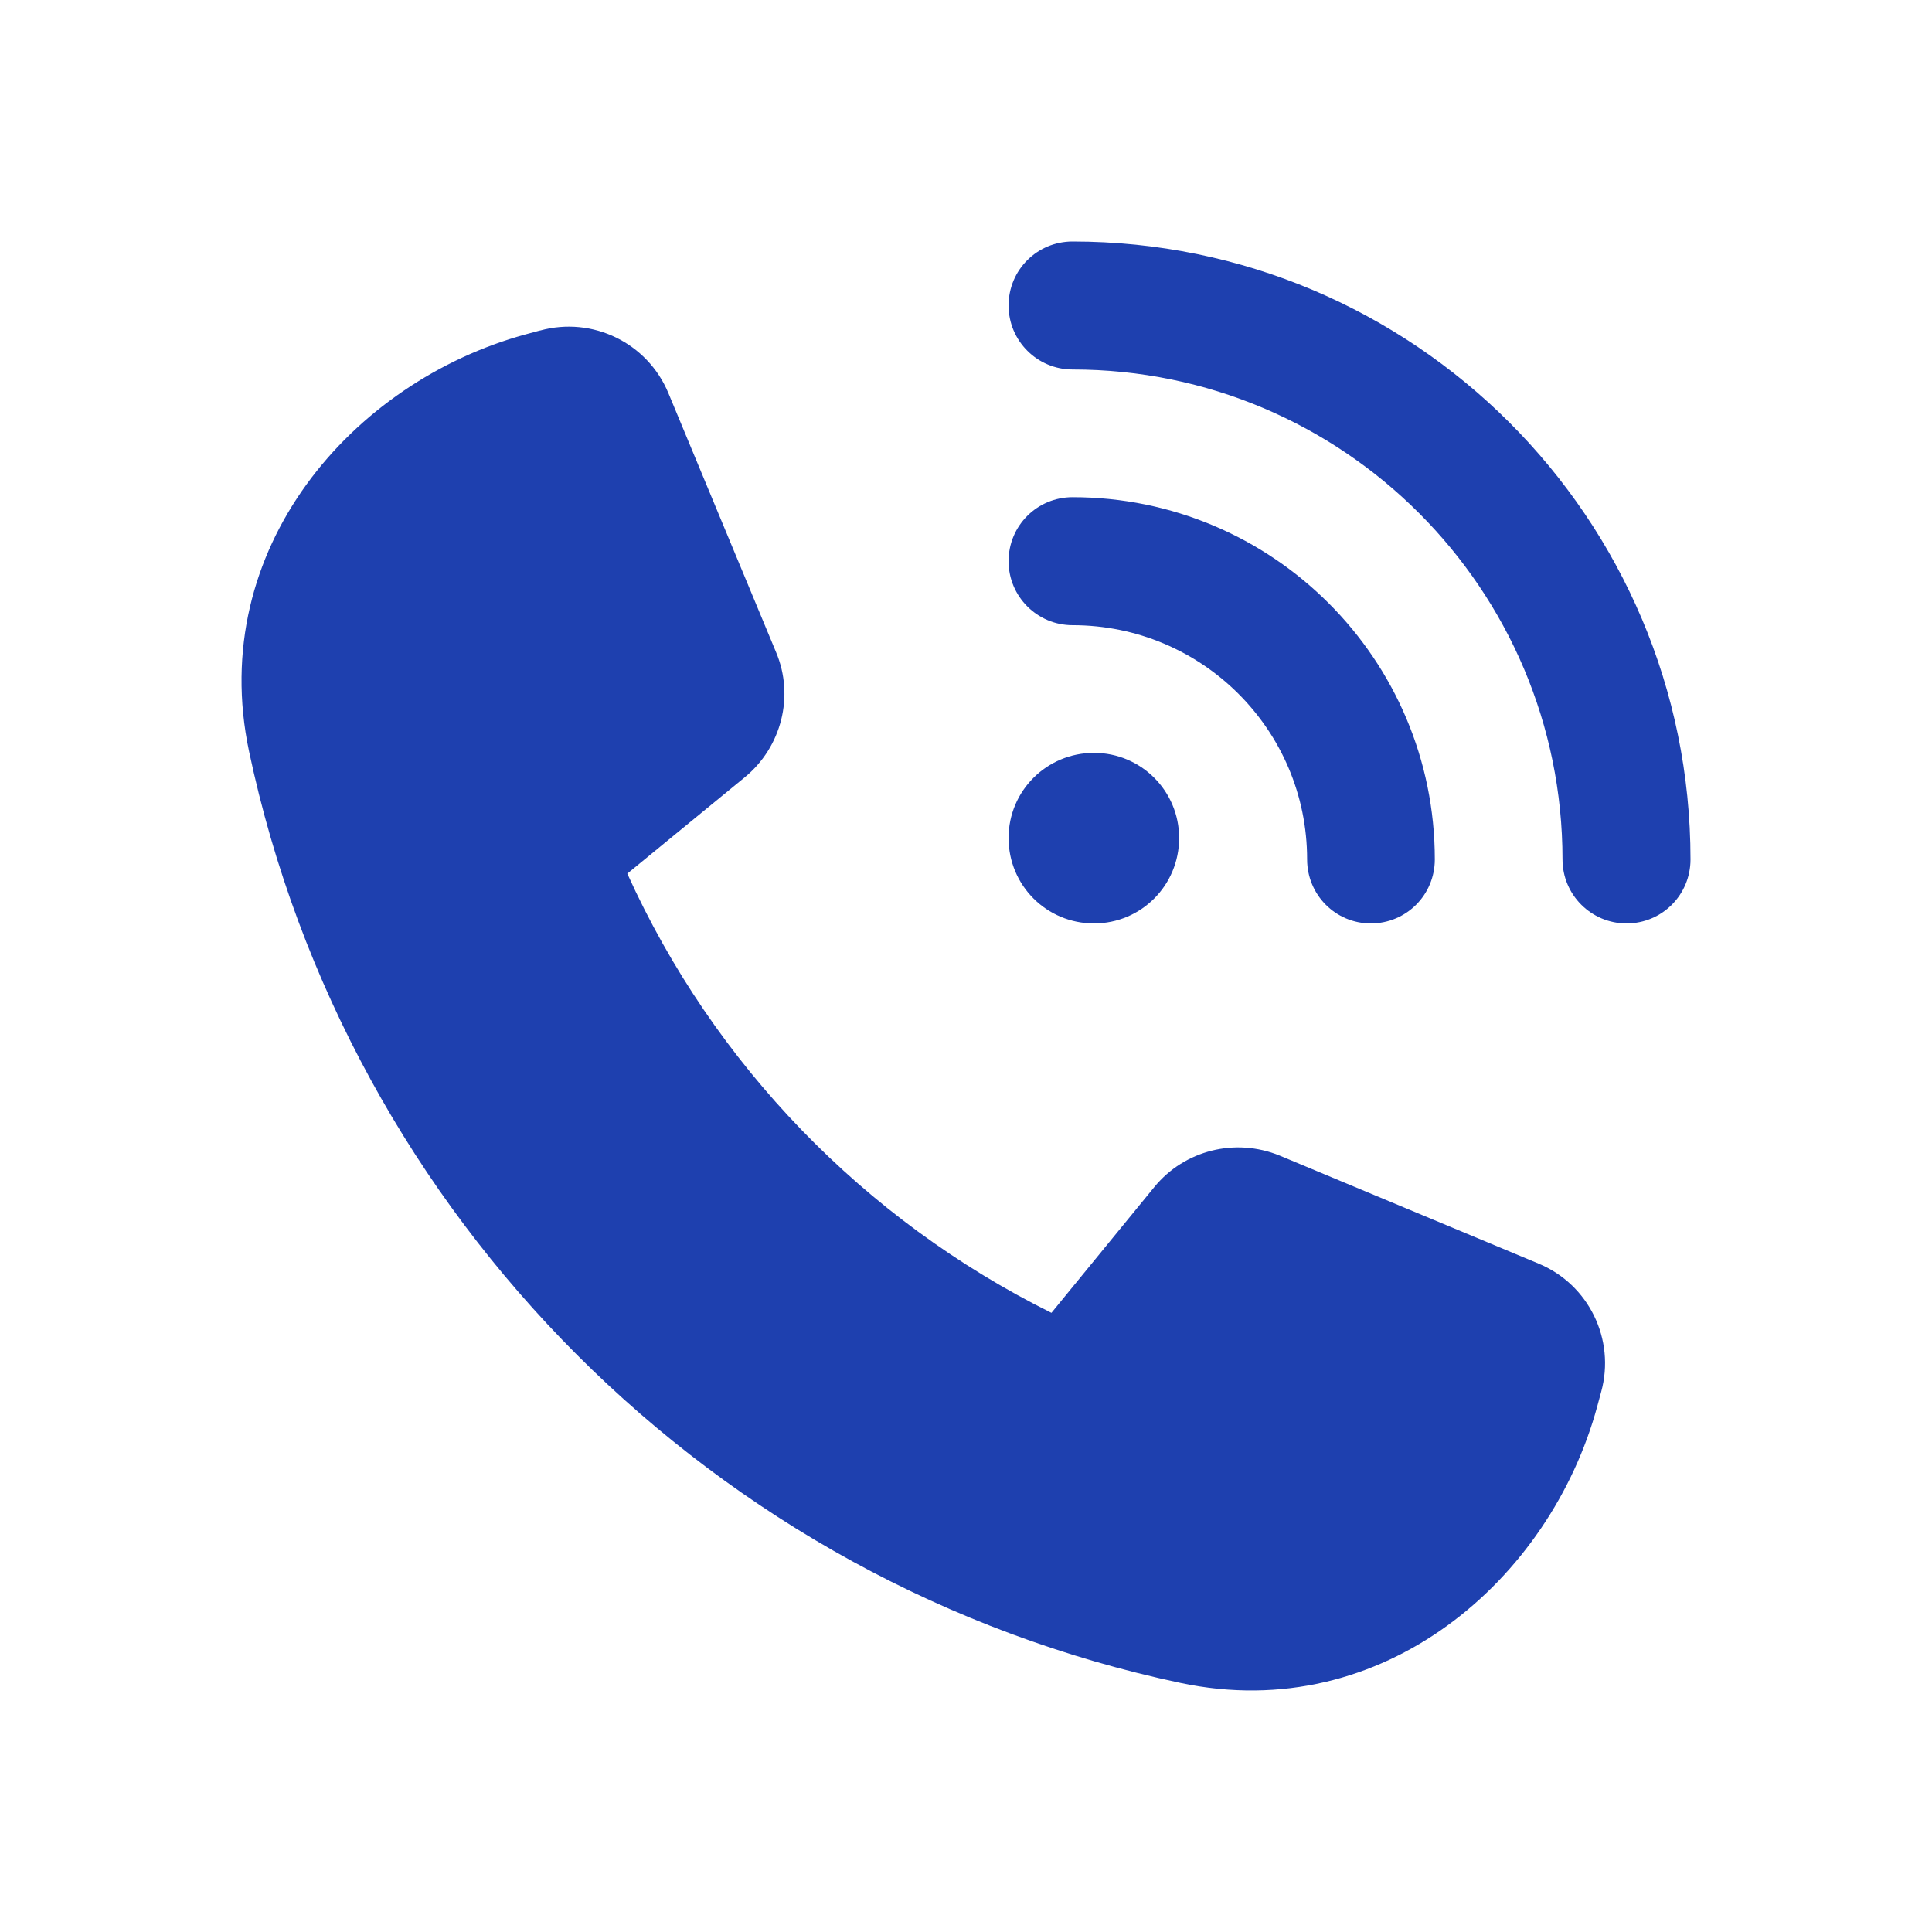 <svg version="1.2" xmlns="http://www.w3.org/2000/svg" viewBox="0 0 640 640" width="640" height="640"><style>.a{fill:#1e40af}</style><path class="a" d="m355.3 80c113 0 204.7 91.7 204.7 204.7 0 11.7-9.4 21.2-21.2 21.2-11.7 0-21.2-9.5-21.2-21.2 0-89.6-72.7-162.3-162.3-162.3-11.7 0-21.2-9.5-21.2-21.2 0-11.8 9.5-21.2 21.2-21.2zm-176.4 29.5c17.4-4.8 35.6 4.1 42.5 20.7l35.7 85.9c6.1 14.5 1.8 31.4-10.4 41.4l-38.9 31.9c28.6 63.2 78.5 114.7 140.5 145.5l34.1-41.7c10-12.2 26.8-16.4 41.5-10.4l85.8 35.8c16.6 6.9 25.5 25.1 20.7 42.5l-1.3 4.8c-15.5 57.1-70.7 105.8-138 91.6-154.4-32.7-275.9-154.2-308.6-308.6-14.2-67.3 34.5-122.5 91.5-138.1l4.8-1.3zm155.2 76.4c0-11.8 9.5-21.2 21.2-21.2 66.3 0 120 53.7 120 120 0 11.7-9.4 21.2-21.2 21.2-11.7 0-21.1-9.5-21.1-21.2 0-42.9-34.8-77.6-77.7-77.6-11.7 0-21.2-9.5-21.2-21.2zm28.3 63.5c15.6 0 28.2 12.6 28.2 28.2 0 15.7-12.6 28.3-28.2 28.3-15.7 0-28.3-12.6-28.3-28.3 0-15.6 12.6-28.2 28.3-28.2z"/></svg>